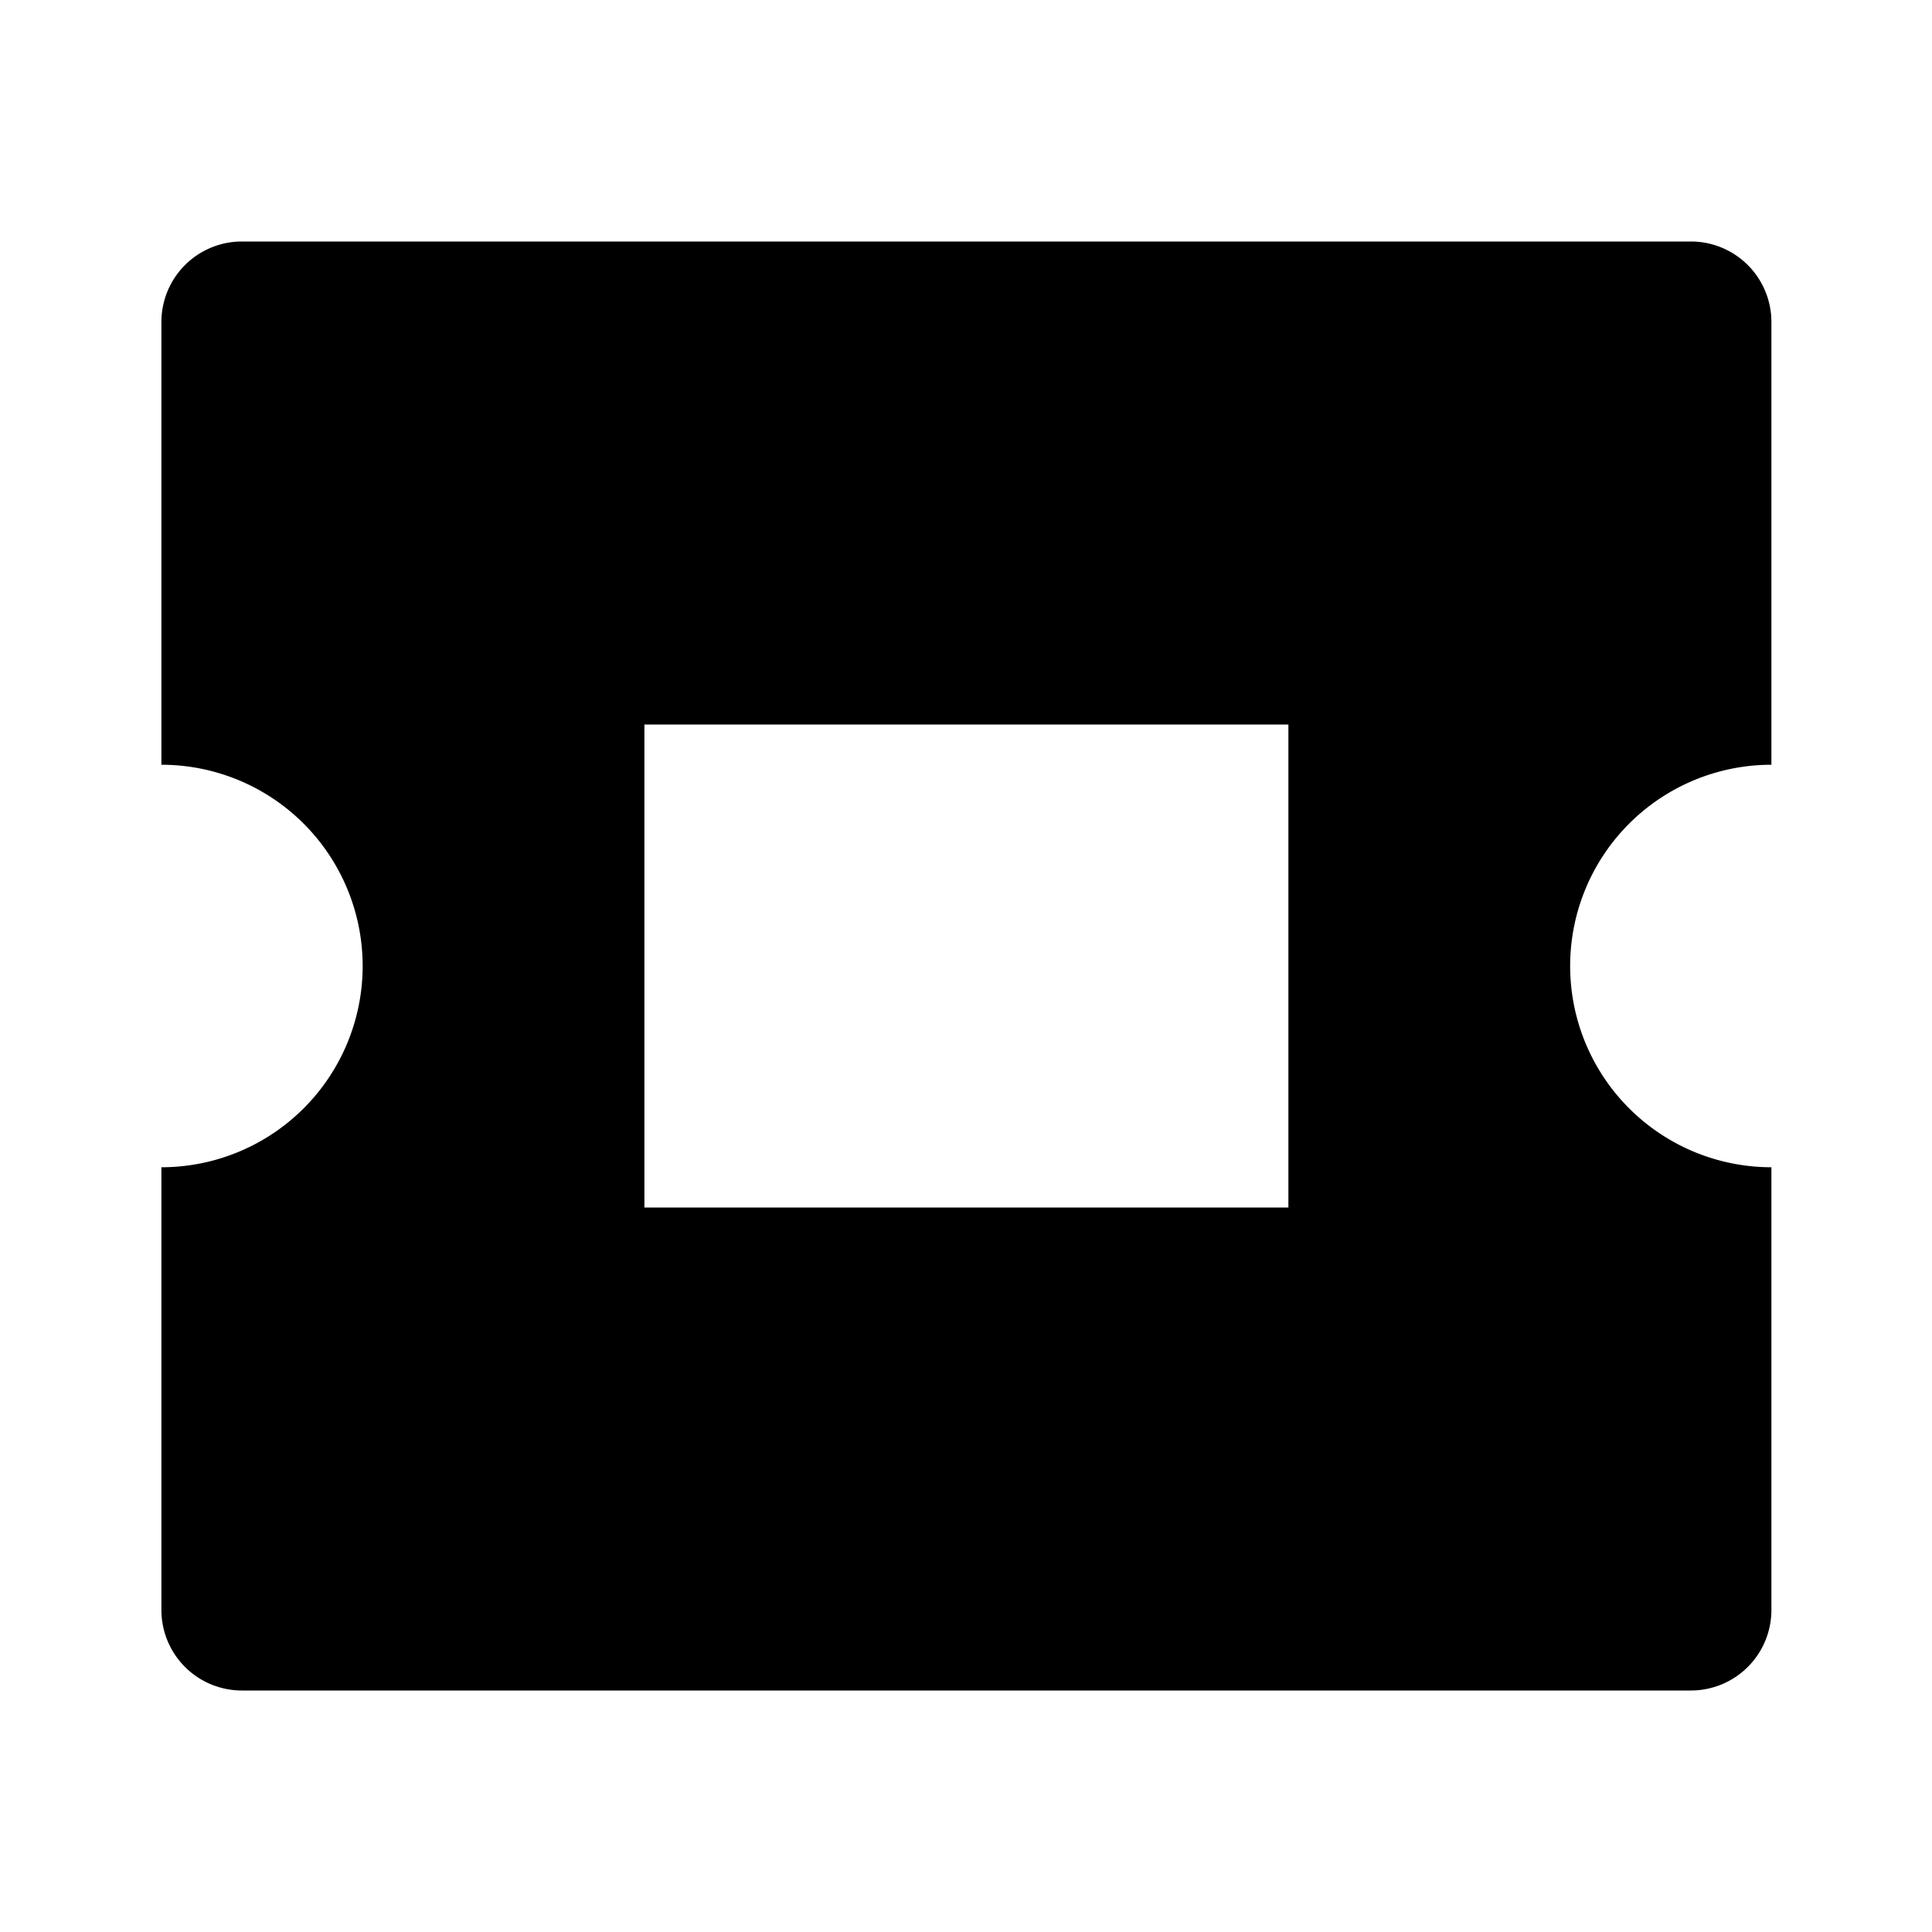 <svg viewBox="0 0 24 24" xmlns="http://www.w3.org/2000/svg">
  <path d="M21.005 3a1 1 0 0 1 1 1v5.5a2.5 2.5 0 0 0 0 5V20a1 1 0 0 1-1 1h-18a1 1 0 0 1-1-1v-5.5a2.5 2.5 0 0 0 0-5V4a1 1 0 0 1 1-1h18Zm-5 6h-8v6h8V9Z"/>
</svg>
